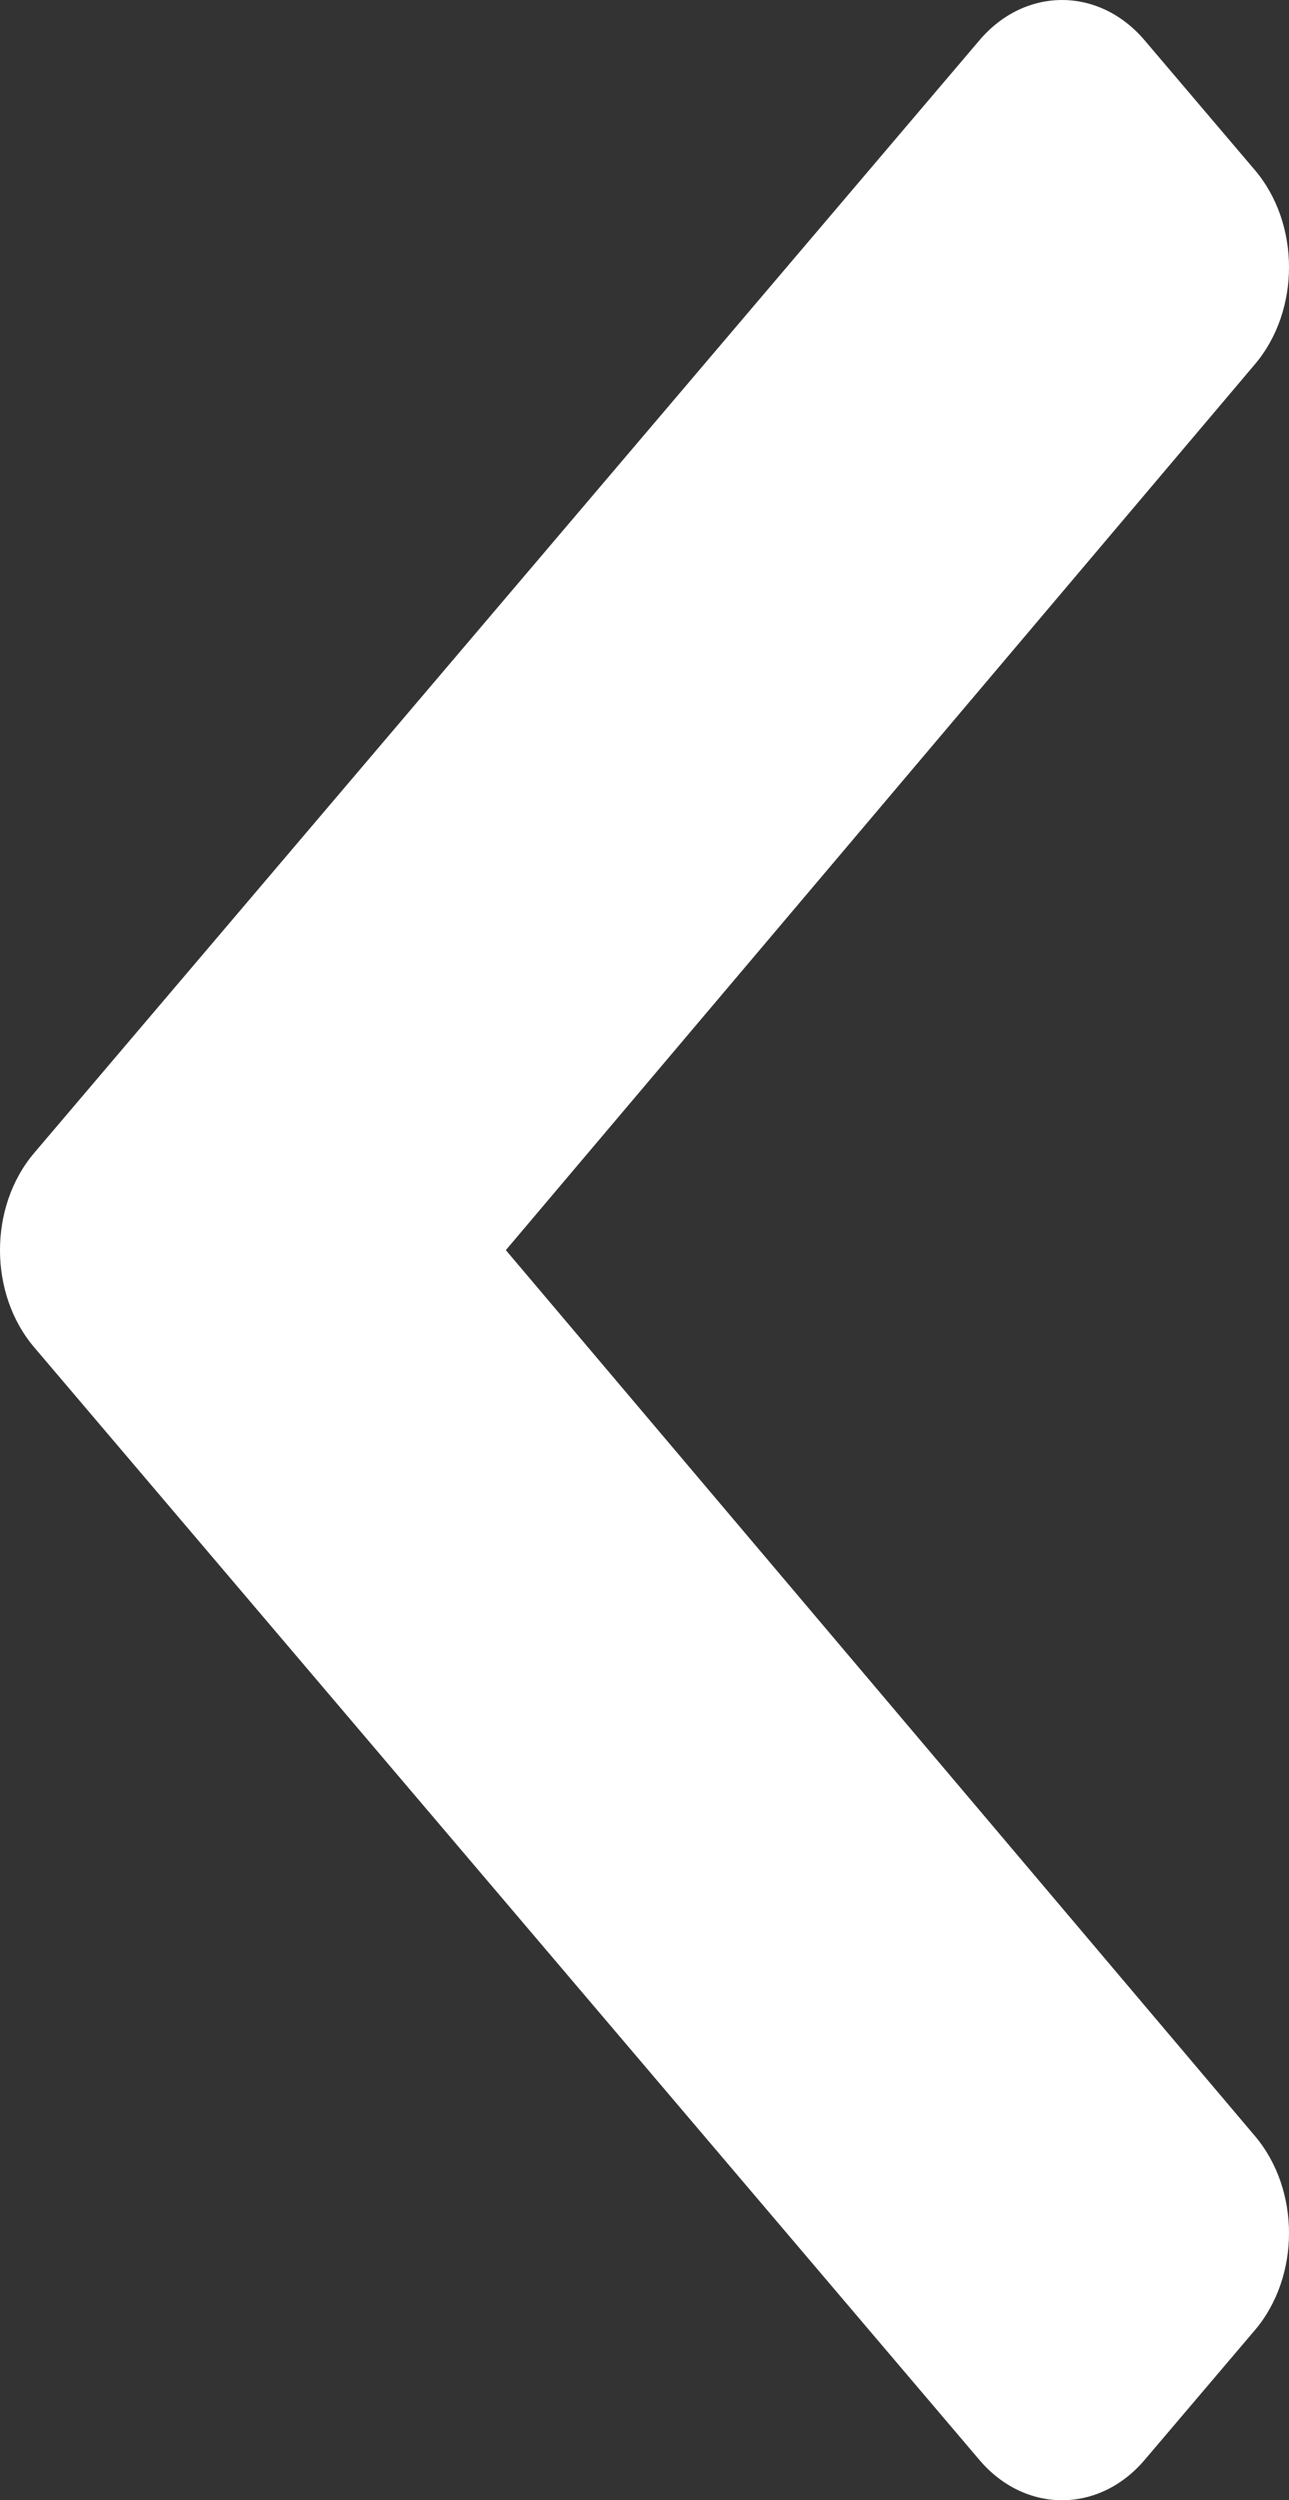 <svg width="33" height="64" viewBox="0 0 33 64" fill="none" xmlns="http://www.w3.org/2000/svg">
<rect x="0" y="0" width="33" height="64" fill="#333333" stroke="none"/>
<path d="M0.875 29.513L25.076 1.03C26.243 -0.343 28.135 -0.343 29.302 1.03L32.125 4.352C33.29 5.724 33.292 7.946 32.13 9.321L12.95 32L32.13 54.679C33.292 56.054 33.29 58.276 32.125 59.648L29.302 62.97C28.135 64.343 26.243 64.343 25.076 62.97L0.875 34.487C-0.292 33.114 -0.292 30.887 0.875 29.513Z" fill="white"/>
</svg>
